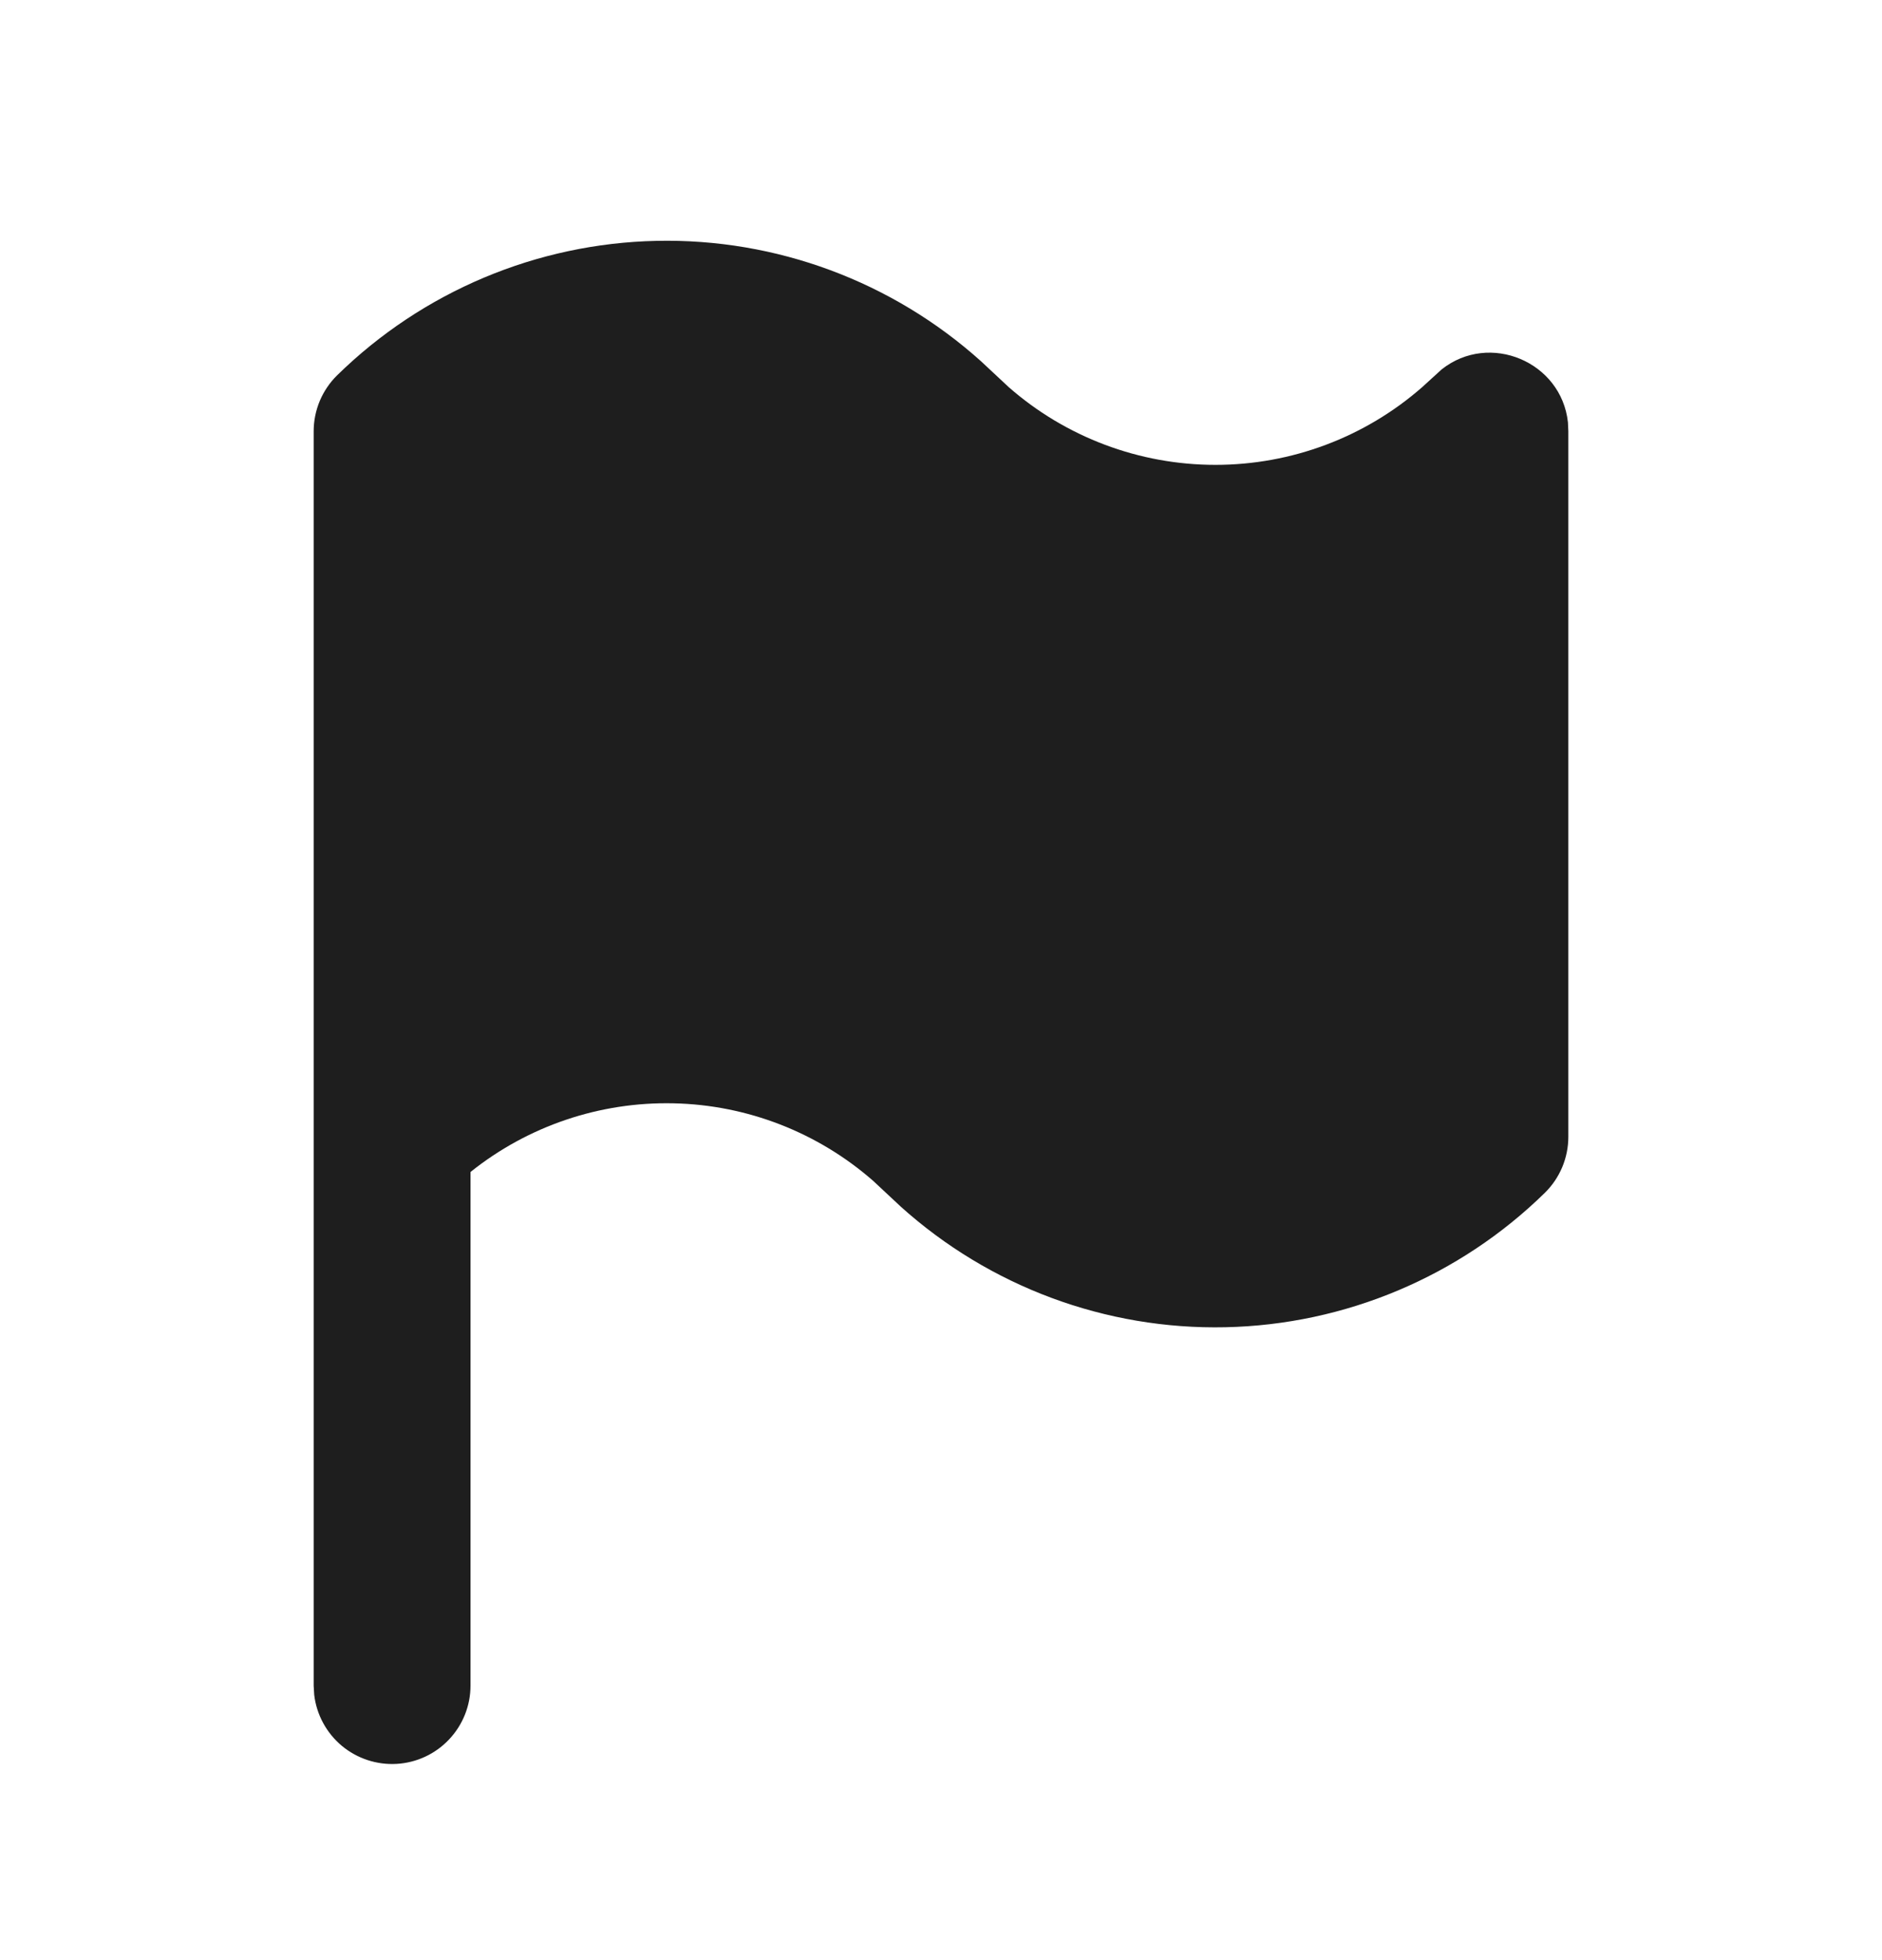 <svg width="24" height="25" viewBox="0 0 24 25" fill="none" xmlns="http://www.w3.org/2000/svg">
<path d="M4 5.5C4 5.367 4.027 5.235 4.078 5.113C4.13 4.99 4.205 4.879 4.3 4.786C5.39 3.718 6.846 3.105 8.372 3.072C9.897 3.039 11.378 3.589 12.513 4.61L12.864 4.938C13.593 5.577 14.53 5.929 15.5 5.929C16.47 5.929 17.407 5.577 18.136 4.938L18.385 4.711C18.995 4.228 19.912 4.614 19.995 5.387L20 5.5V14.5C20 14.633 19.973 14.765 19.922 14.887C19.87 15.01 19.795 15.121 19.7 15.214C18.61 16.282 17.154 16.895 15.628 16.928C14.102 16.961 12.622 16.411 11.487 15.39L11.136 15.062C10.43 14.443 9.528 14.092 8.589 14.072C7.65 14.051 6.733 14.361 6 14.948V21.5C6 21.755 5.902 22 5.727 22.185C5.552 22.371 5.313 22.482 5.059 22.497C4.804 22.512 4.554 22.429 4.358 22.266C4.163 22.102 4.037 21.87 4.007 21.617L4 21.5V5.5Z" fill="#1E1E1E"/>
</svg>
